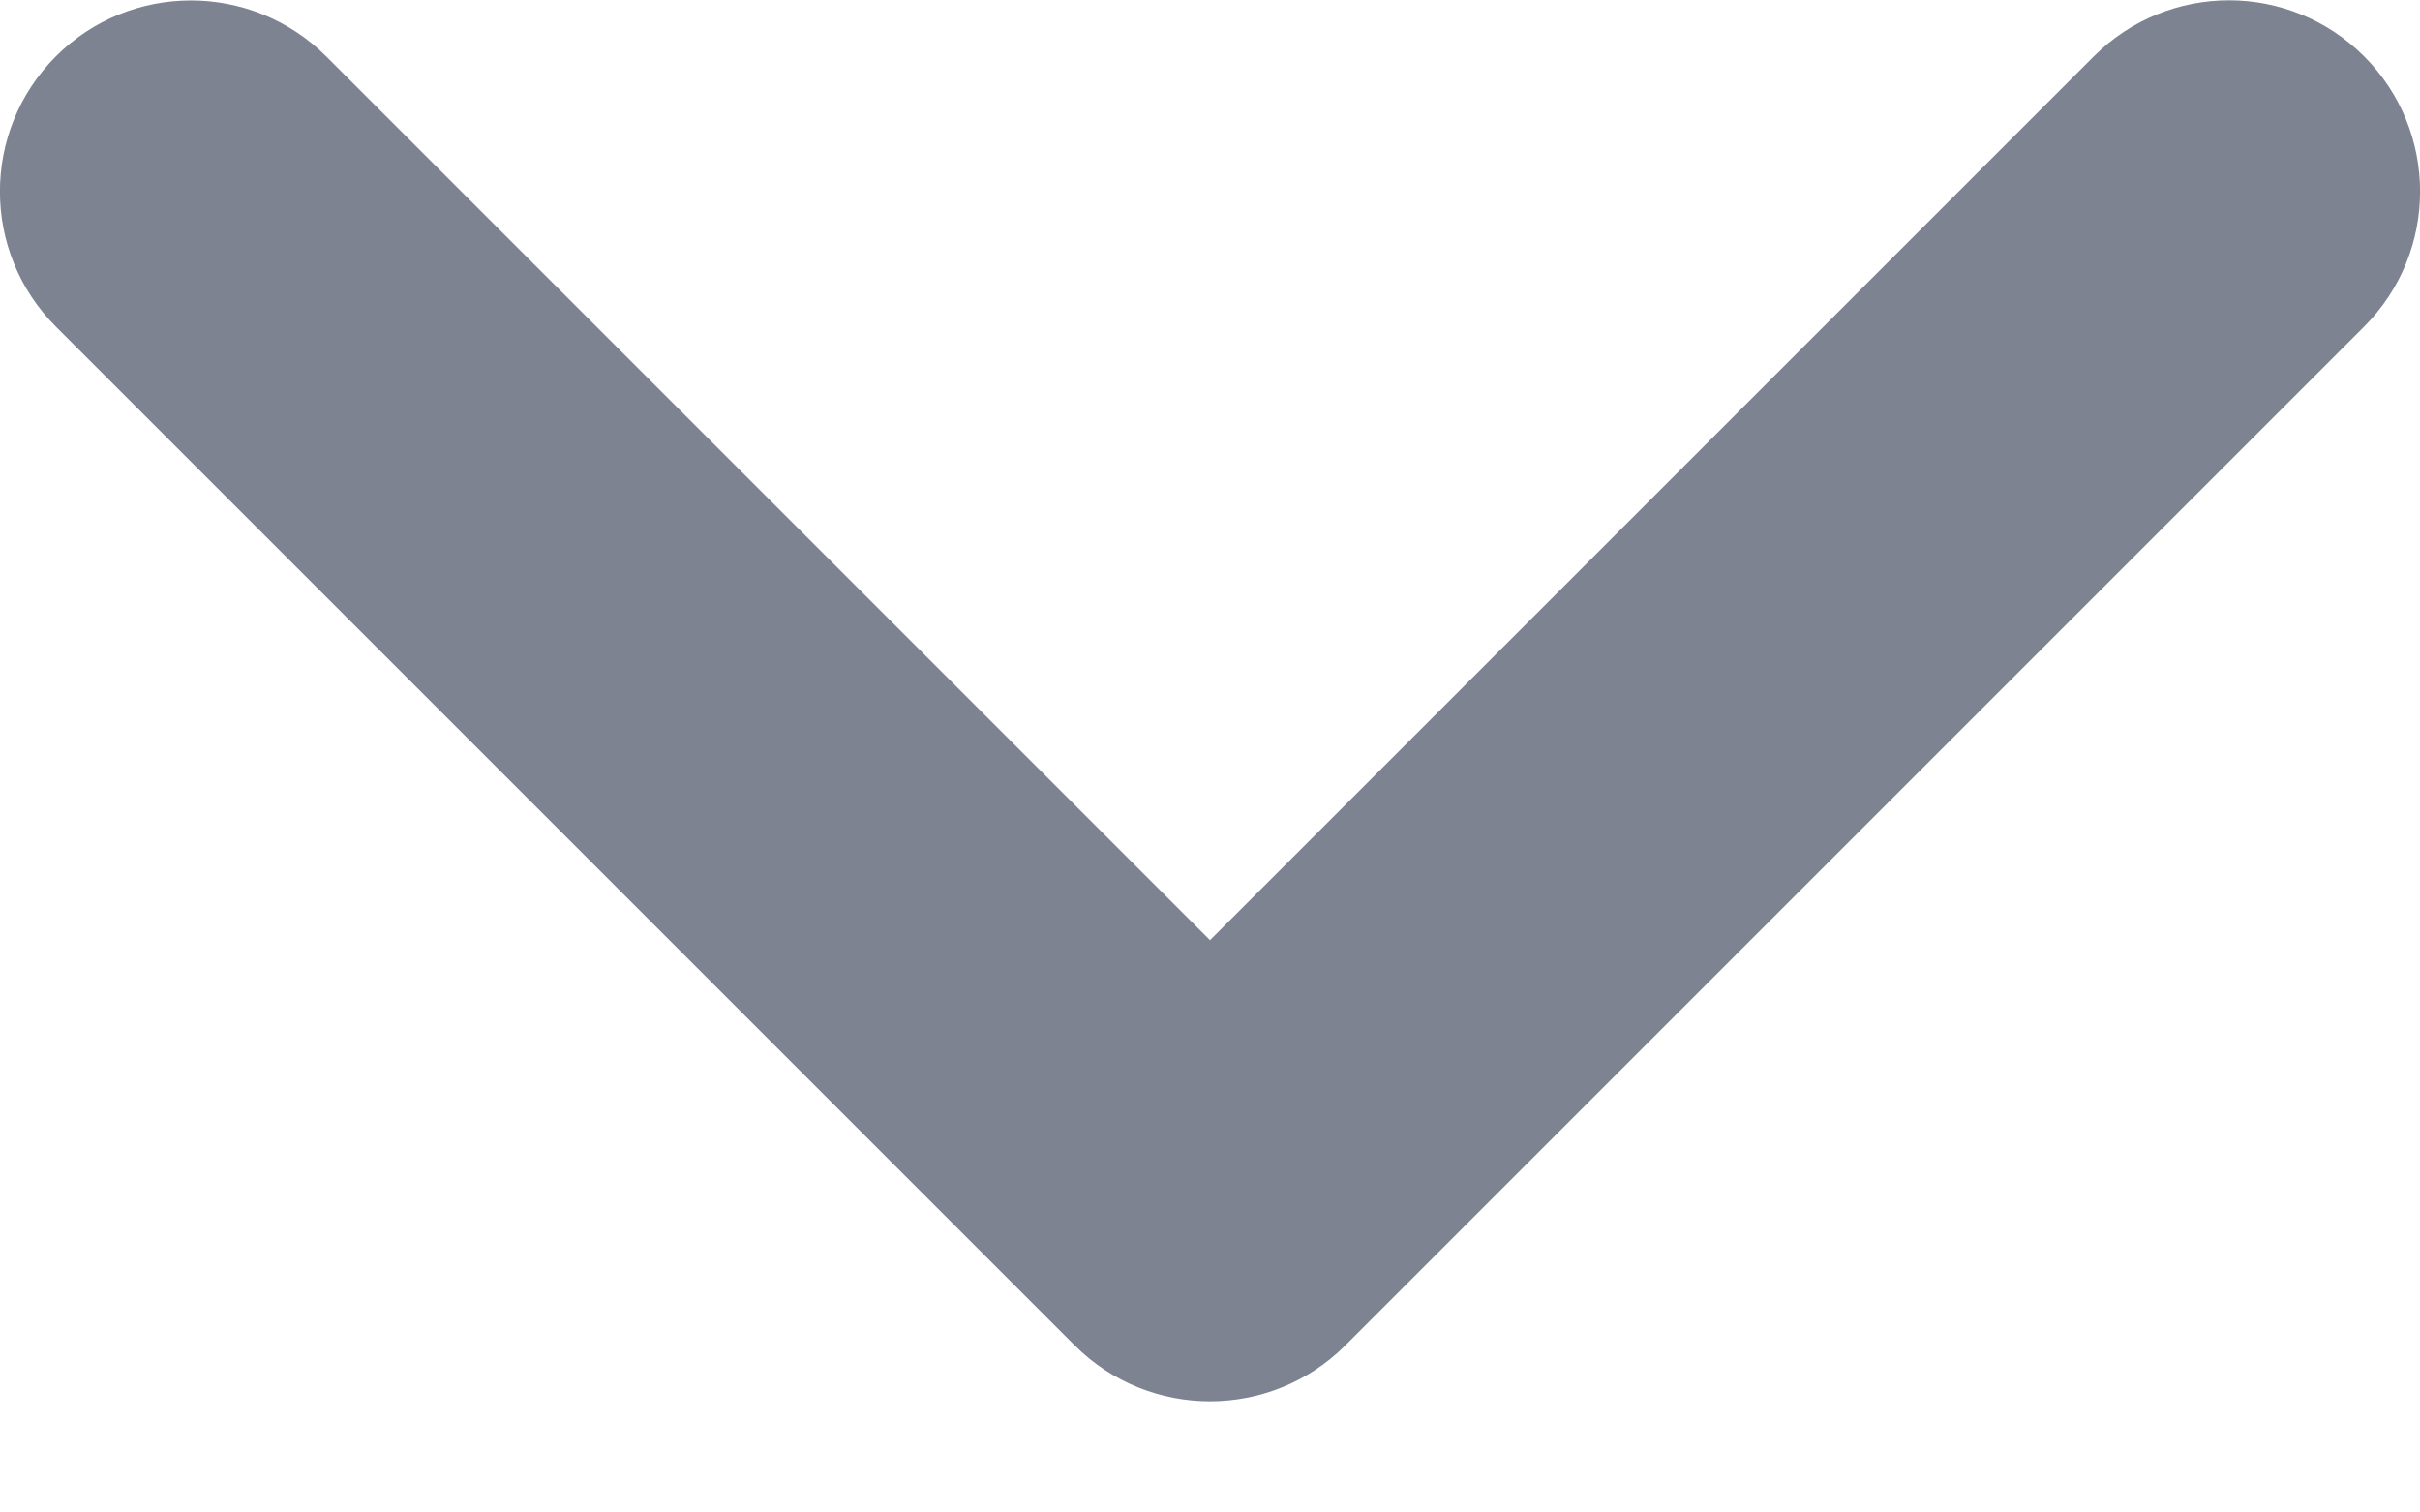 <svg width="8" height="5" viewBox="0 0 8 5" fill="none" xmlns="http://www.w3.org/2000/svg">
<path fill-rule="evenodd" clip-rule="evenodd" d="M7.369 0.001C7.207 0.001 7.045 0.063 6.922 0.186L4 3.108L1.078 0.186C0.831 -0.06 0.431 -0.06 0.185 0.186C-0.062 0.433 -0.062 0.833 0.185 1.08L3.553 4.448C3.8 4.694 4.2 4.694 4.447 4.448L7.815 1.08C8.062 0.833 8.062 0.433 7.815 0.186C7.692 0.063 7.53 0.001 7.369 0.001" fill="#7D8391"/>
</svg>
